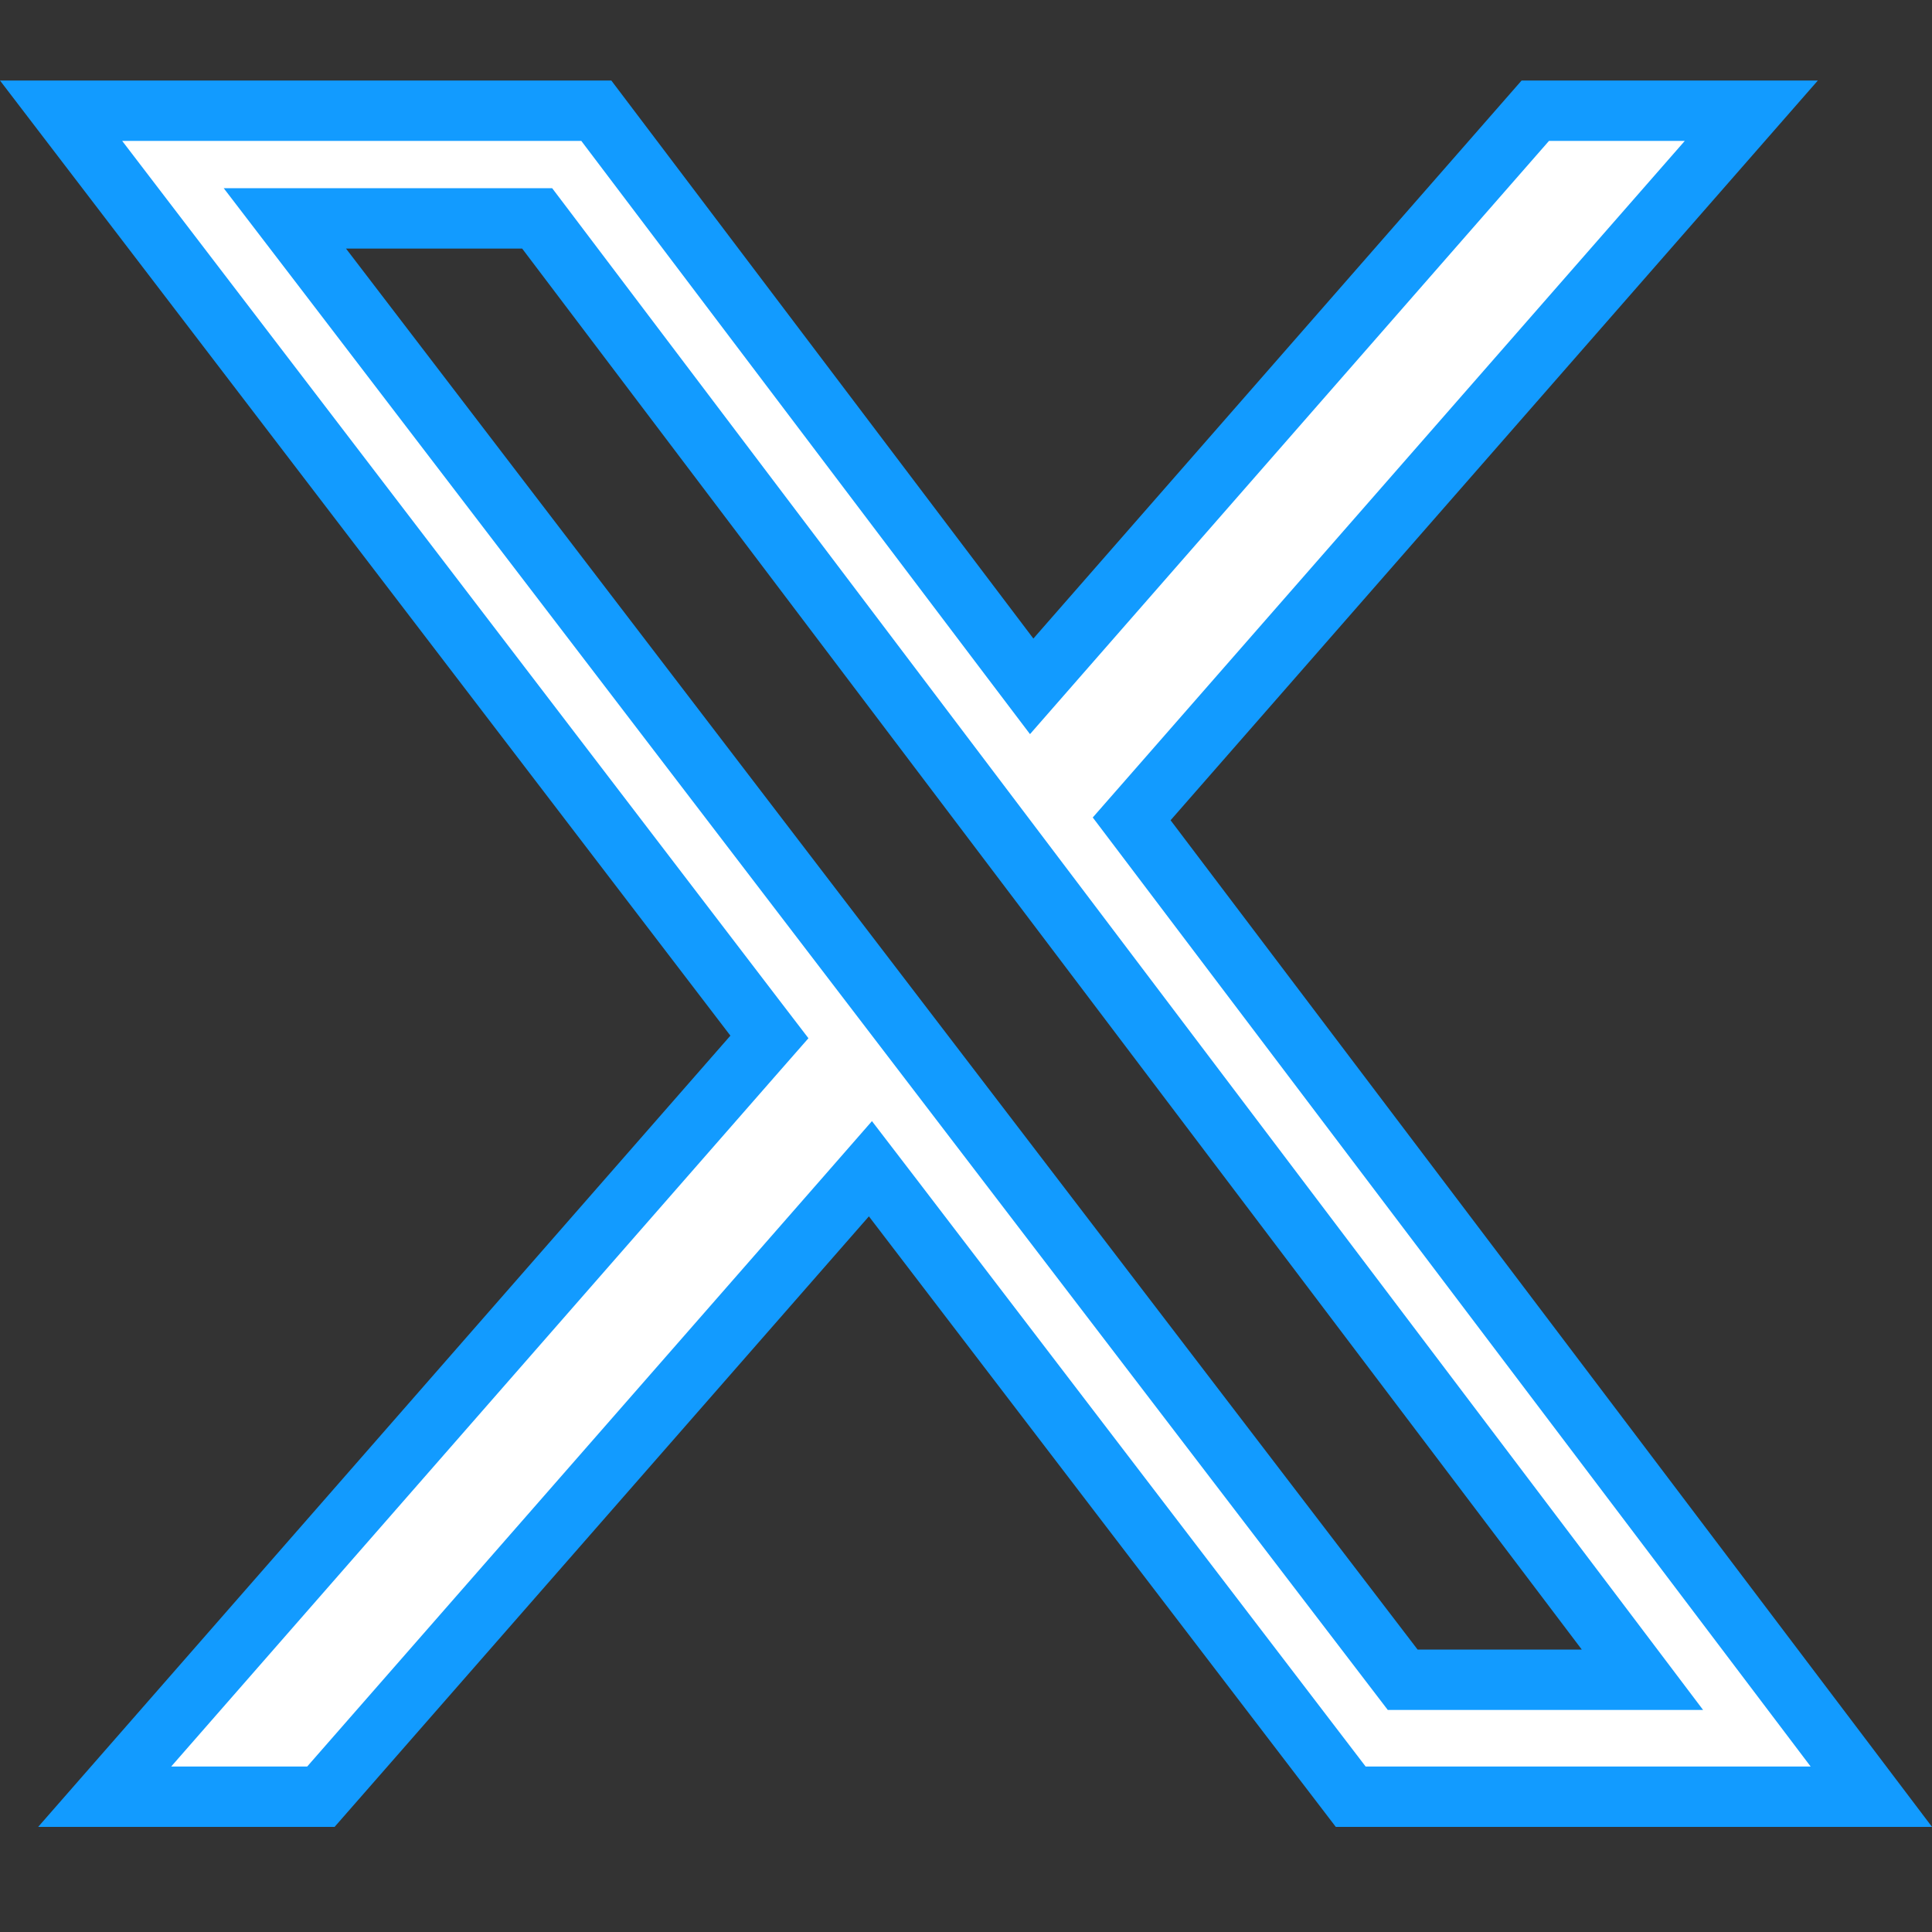 <svg width="32" height="32" viewBox="0 0 32 32" fill="none" xmlns="http://www.w3.org/2000/svg">
<rect x="0" y="0" width="32" height="32" fill="#333333" stroke="none"/>
<path d="M14.015 19.818L5.315 29.759H1.734L12.474 17.483L12.744 17.175L12.495 16.85L1.012 1.834H9.877L16.717 10.878L17.088 11.368L17.492 10.906L25.429 1.834H29.007L19.012 13.257L18.744 13.563L18.99 13.888L30.995 29.759H22.372L14.789 19.843L14.417 19.358L14.015 19.818ZM23.083 27.626L23.233 27.822H23.48H26.199H27.204L26.598 27.02L9.047 3.815L8.897 3.617H8.648H5.73H4.718L5.333 4.42L23.083 27.626Z" fill="white" stroke="#129BFF"/>
</svg>
